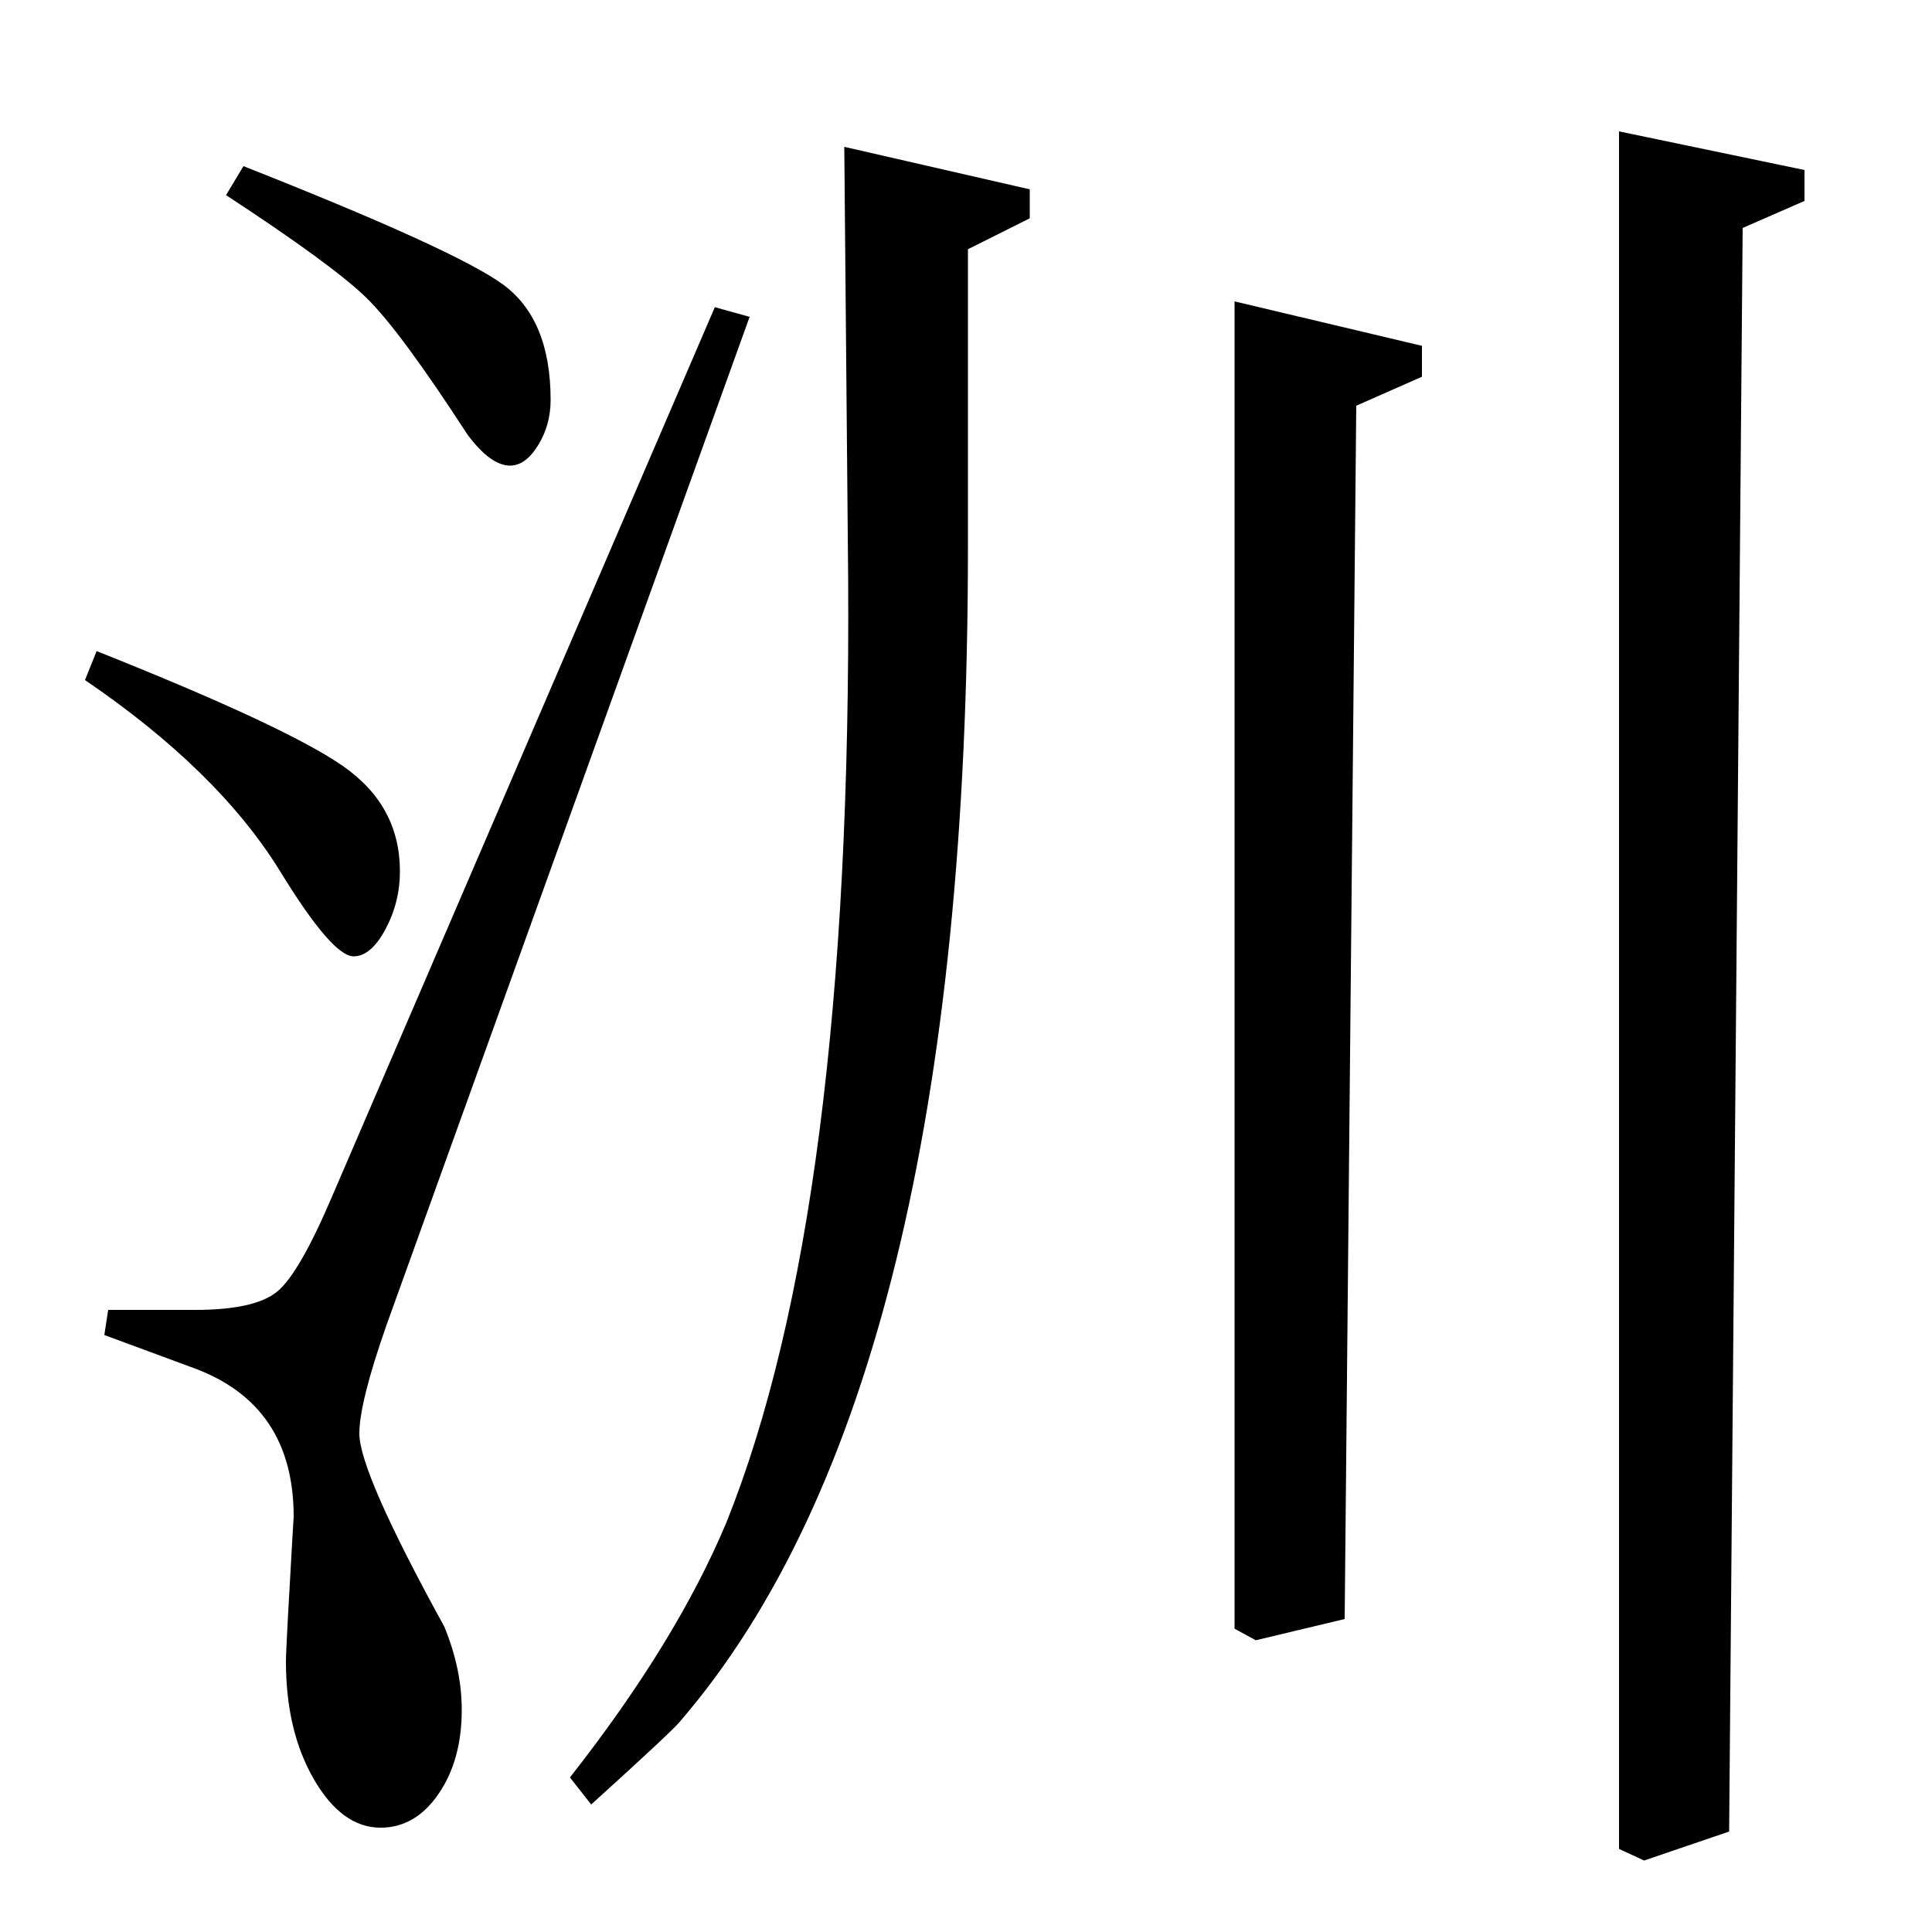 <?xml version="1.0" standalone="no"?>
<!DOCTYPE svg PUBLIC "-//W3C//DTD SVG 1.1//EN" "http://www.w3.org/Graphics/SVG/1.1/DTD/svg11.dtd" >
<svg xmlns="http://www.w3.org/2000/svg" xmlns:xlink="http://www.w3.org/1999/xlink" version="1.1" viewBox="0 -140 1000 1000">
  <g transform="matrix(1 0 0 -1 0 860)">
   <path fill="currentColor"
d="M902 882l-7 -830l-44 -15l-13 6v889l96 -20v-16zM702 790l-6 -628l-46 -11l-11 6v687l97 -23v-16zM117 899l9 15q109 -43 134 -61t25 -60q0 -13 -6.5 -23.5t-14.5 -10.5q-10 0 -22 16q-35 54 -52.5 71t-72.5 53zM501 871v-155q0 -434 -149 -607q-4 -5 -46 -43l-11 14
q55 70 81 132q65 162 63 489l-2 223l96 -22v-15zM44 648l6 15q98 -39 127.5 -59.5t29.5 -54.5q0 -16 -7.5 -30t-16.5 -14q-11 0 -38 44q-32 52 -101 99zM370 841l18 -5l-188 -522q-14 -40 -14 -56q0 -20 44 -100q9 -22 9 -43q0 -26 -12 -43.5t-30 -17.5q-20 0 -34.5 25
t-14.5 61q0 4 1 22.5t2 35.5l1 17q0 58 -52 77l-46 17l2 13h45q31 0 42.5 9.5t28.5 49.5z" />
  </g>

</svg>
